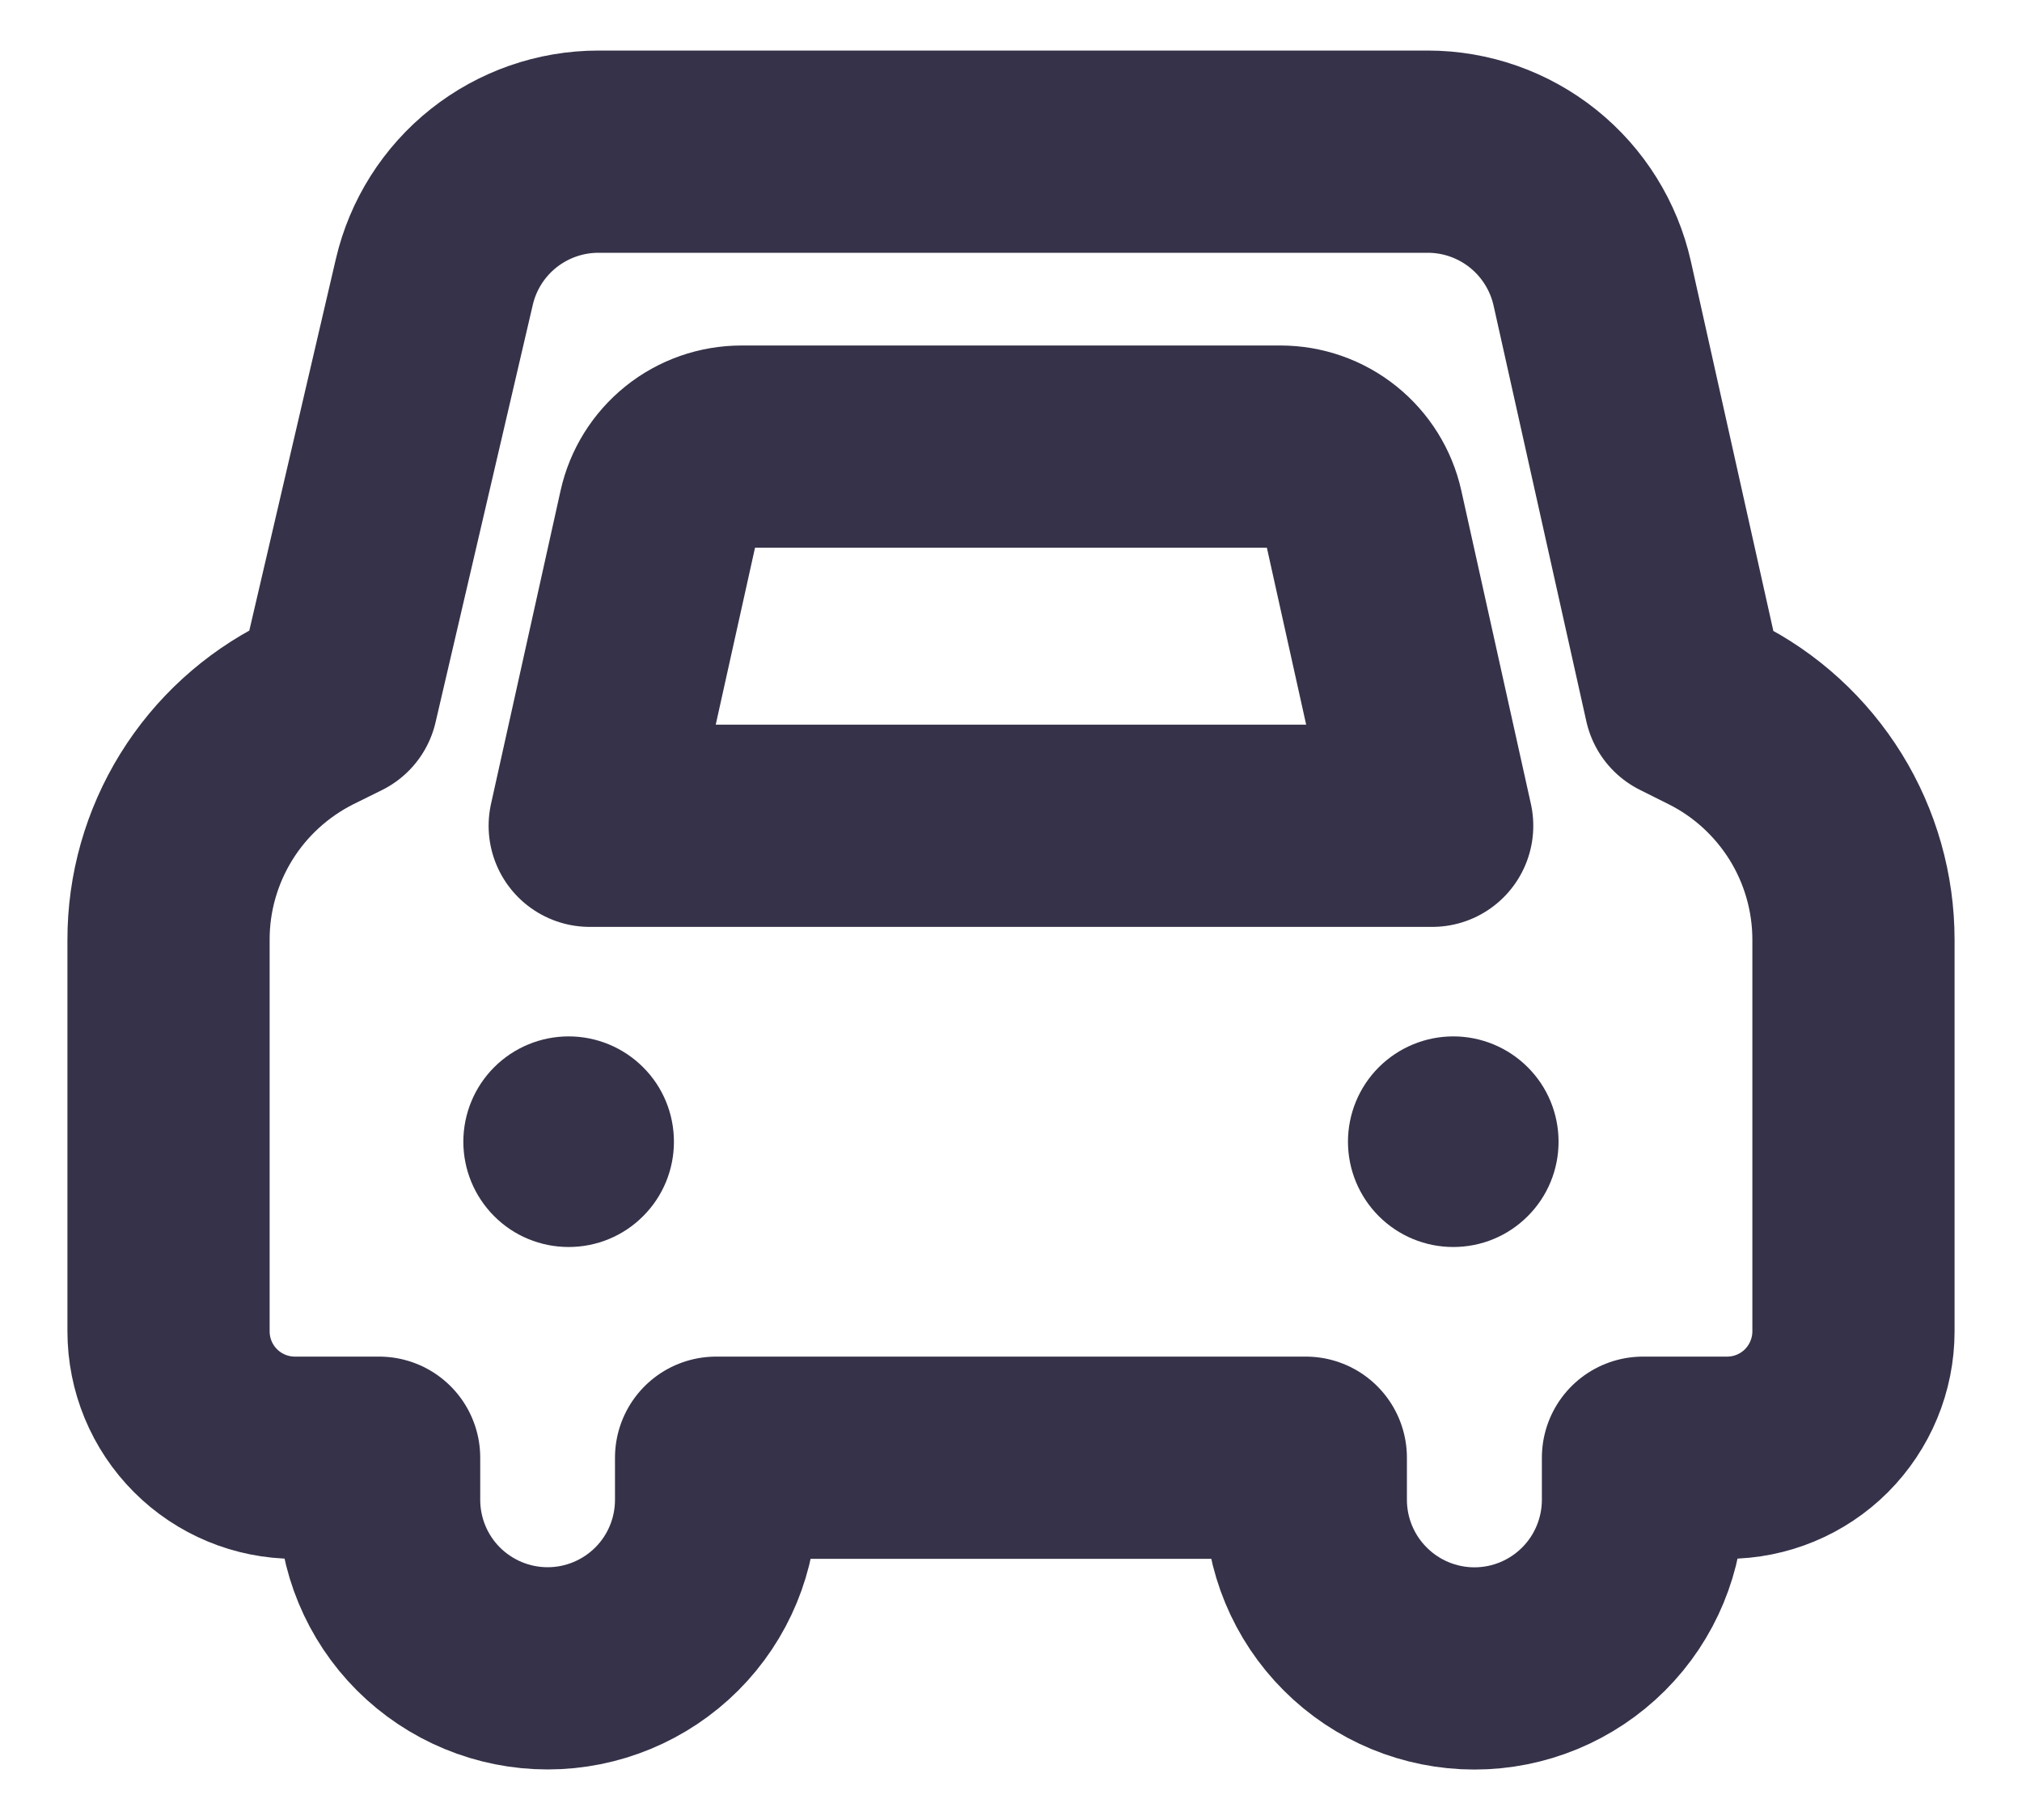 <svg xmlns="http://www.w3.org/2000/svg" width="20" height="18" viewBox="0 0 20 18" fill="none">
<path fill-rule="evenodd" clip-rule="evenodd" d="M5.625 12.333C5.901 12.333 6.166 12.224 6.361 12.028C6.557 11.833 6.666 11.568 6.666 11.292C6.666 11.015 6.557 10.75 6.361 10.555C6.166 10.36 5.901 10.25 5.625 10.25C5.348 10.25 5.083 10.36 4.888 10.555C4.693 10.75 4.583 11.015 4.583 11.292C4.583 11.568 4.693 11.833 4.888 12.028C5.083 12.224 5.348 12.333 5.625 12.333Z" fill="#363249"/>
<path fill-rule="evenodd" clip-rule="evenodd" d="M14.375 12.333C14.651 12.333 14.916 12.224 15.111 12.028C15.307 11.833 15.416 11.568 15.416 11.292C15.416 11.015 15.307 10.75 15.111 10.555C14.916 10.36 14.651 10.25 14.375 10.25C14.098 10.25 13.834 10.36 13.638 10.555C13.443 10.75 13.333 11.015 13.333 11.292C13.333 11.568 13.443 11.833 13.638 12.028C13.834 12.224 14.098 12.333 14.375 12.333Z" fill="#363249"/>
<path d="M2.917 14.417C2.585 14.417 2.267 14.285 2.033 14.051C1.798 13.816 1.667 13.498 1.667 13.167V9.296C1.666 8.831 1.796 8.376 2.04 7.981C2.284 7.586 2.634 7.267 3.049 7.059L3.334 6.918L4.296 2.788C4.381 2.422 4.588 2.095 4.883 1.861C5.177 1.628 5.542 1.5 5.919 1.5H14.122C14.501 1.5 14.868 1.629 15.164 1.866C15.46 2.103 15.666 2.434 15.749 2.803L16.667 6.917L16.951 7.059C17.366 7.266 17.715 7.586 17.96 7.981C18.204 8.376 18.333 8.831 18.333 9.295V13.167C18.333 13.498 18.201 13.816 17.967 14.051C17.733 14.285 17.415 14.417 17.083 14.417H16.251V14.833C16.251 15.275 16.075 15.7 15.763 16.012C15.45 16.325 15.026 16.501 14.584 16.501C14.142 16.501 13.717 16.325 13.405 16.012C13.092 15.7 12.916 15.275 12.916 14.833V14.417H7.083V14.833C7.083 15.275 6.908 15.699 6.595 16.012C6.282 16.324 5.859 16.5 5.417 16.5C4.974 16.5 4.551 16.324 4.238 16.012C3.925 15.699 3.75 15.275 3.75 14.833V14.417H2.917Z" stroke="#363249" stroke-width="2" stroke-linejoin="round"/>
<path d="M5.833 8.167H14.166L13.478 5.069C13.437 4.884 13.334 4.719 13.186 4.6C13.038 4.481 12.854 4.417 12.665 4.417H7.335C7.145 4.417 6.961 4.481 6.813 4.6C6.665 4.719 6.562 4.884 6.521 5.069L5.833 8.167Z" stroke="#363249" stroke-width="2" stroke-linejoin="round"/>
</svg>